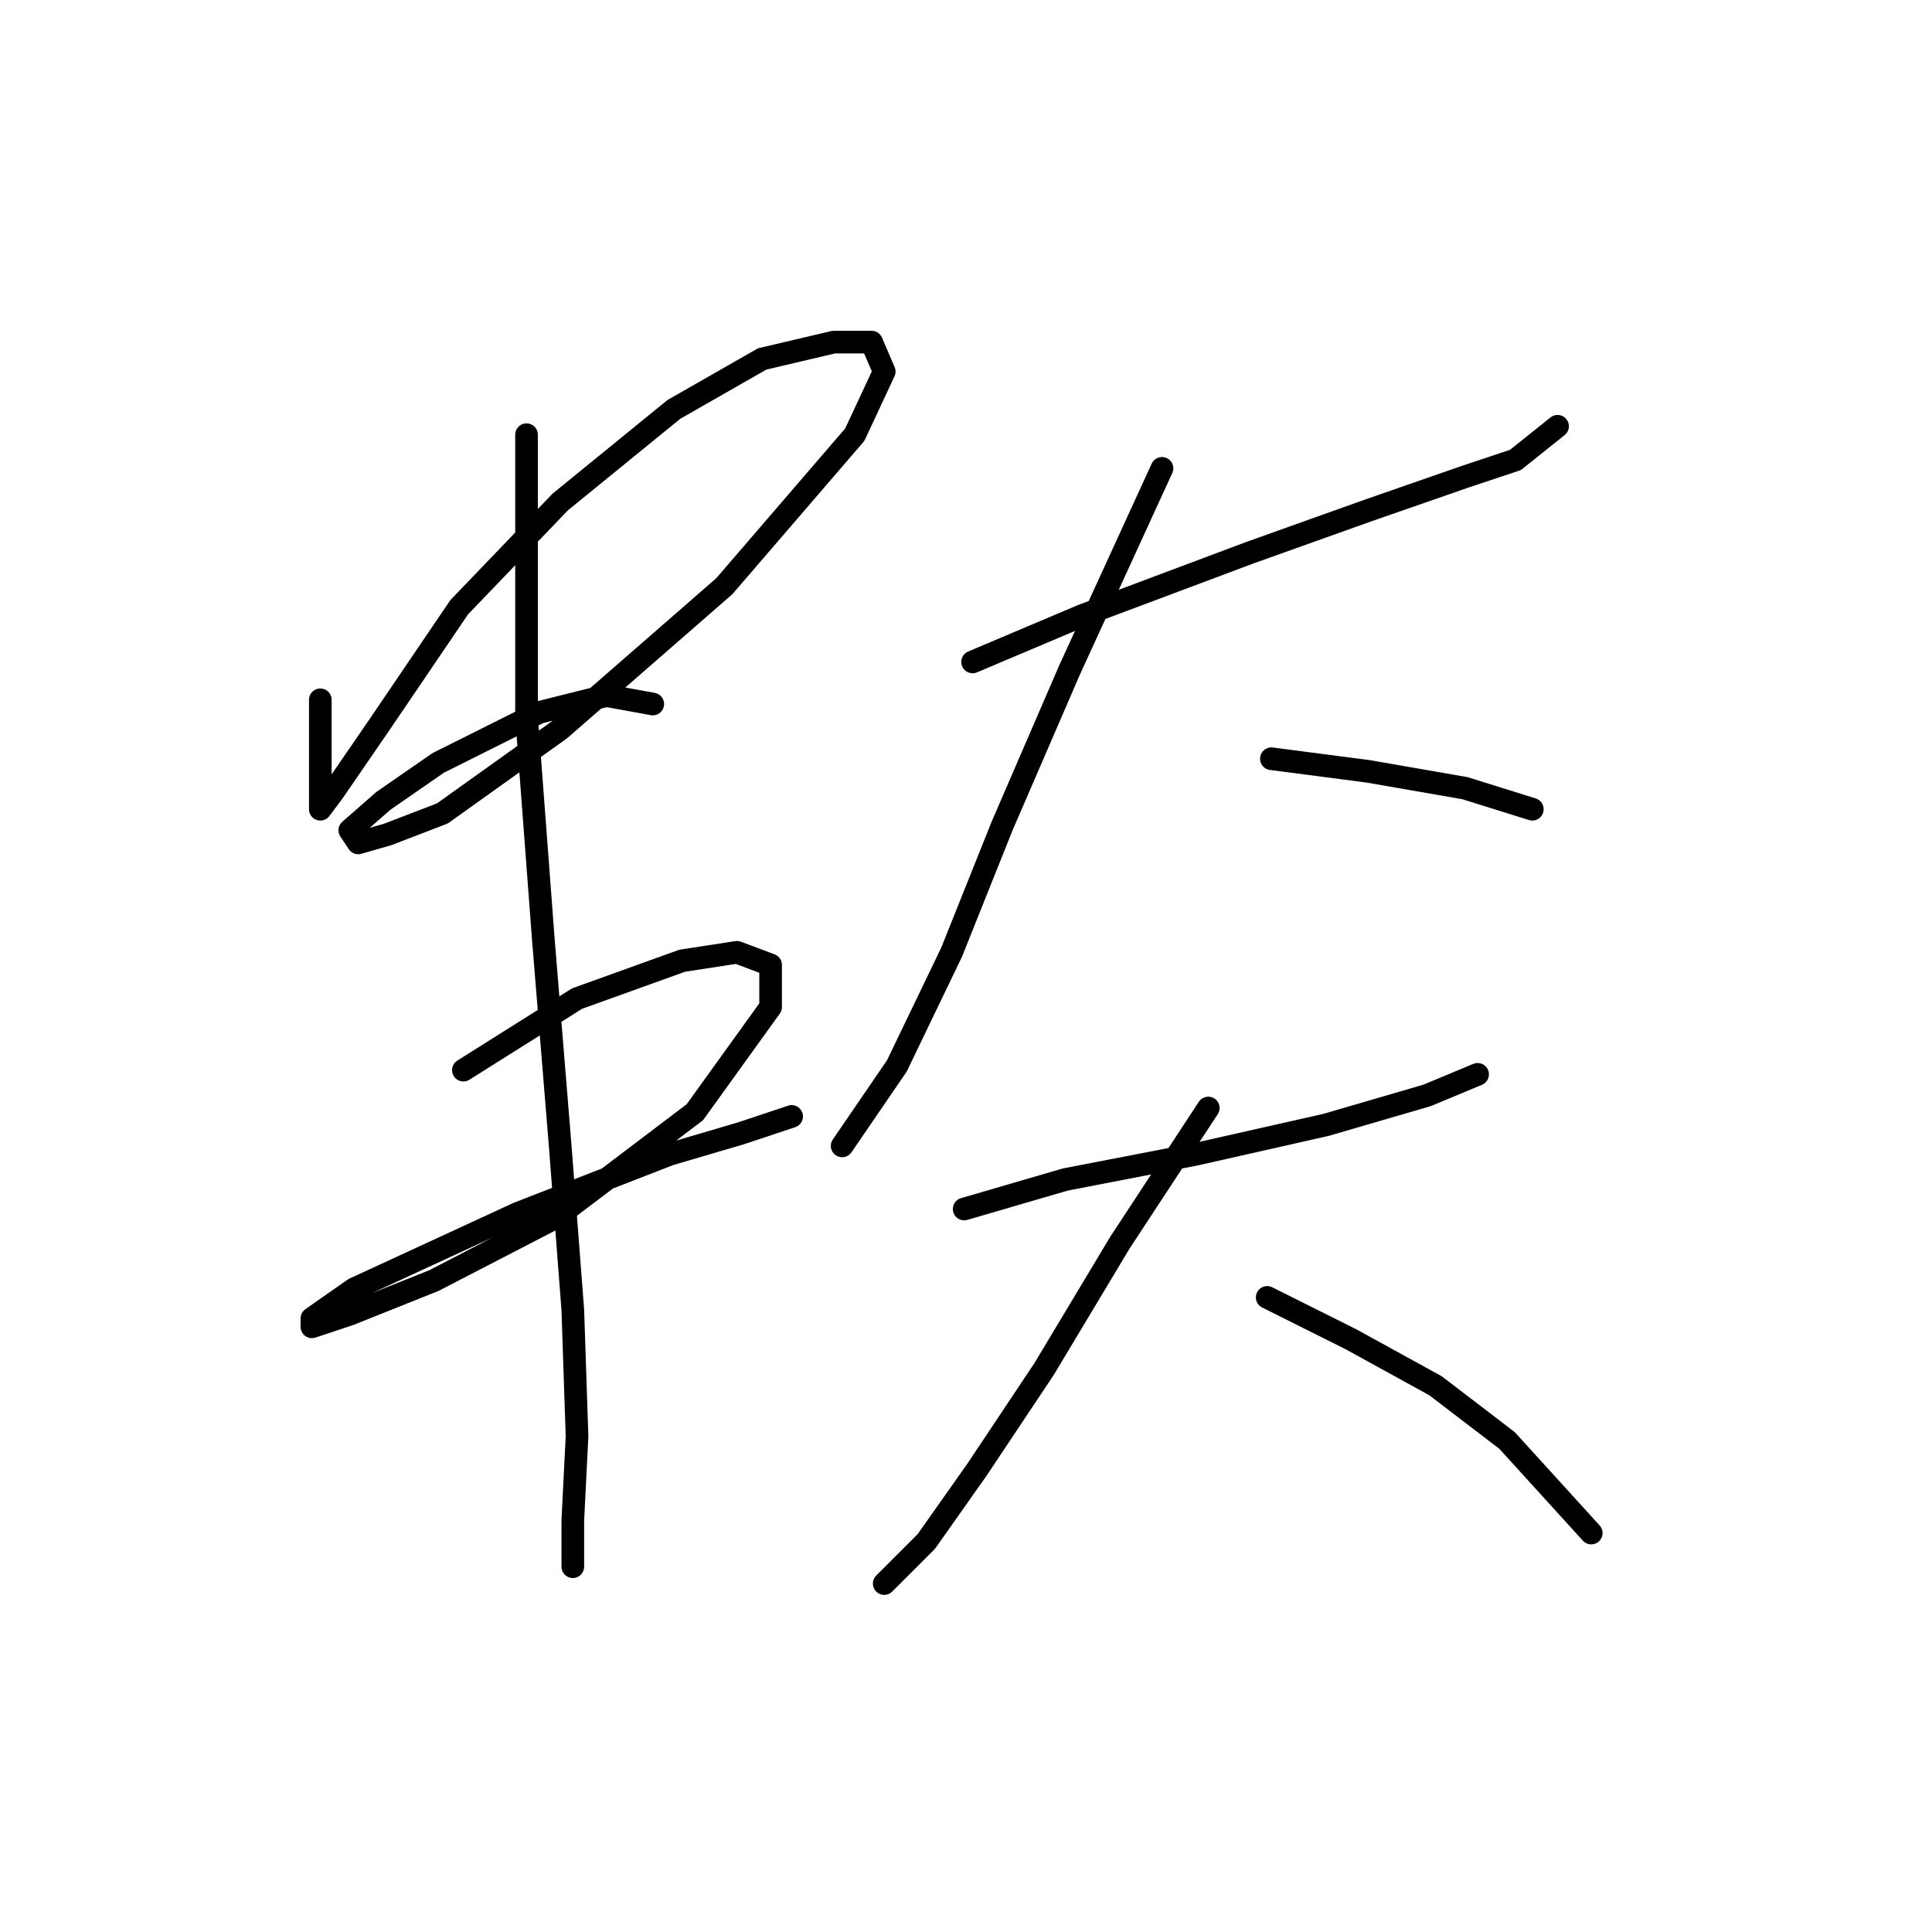 <?xml version="1.0" standalone="no"?>
    <svg width="256" height="256" xmlns="http://www.w3.org/2000/svg" version="1.1">
    <polyline stroke="black" stroke-width="3" stroke-linecap="round" fill="transparent" stroke-linejoin="round" points="42.444 92.729 42.444 99.978 42.444 104.439 42.444 107.227 44.117 104.996 50.251 96.074 60.846 80.461 74.229 66.52 89.284 54.253 100.994 47.561 110.474 45.331 115.492 45.331 117.165 49.234 113.262 57.598 95.976 77.673 74.229 96.632 58.615 107.784 51.366 110.572 47.463 111.688 46.347 110.015 50.808 106.111 58.058 101.093 71.44 94.401 80.362 92.171 86.496 93.286 86.496 93.286 " />
        <polyline stroke="black" stroke-width="3" stroke-linecap="round" fill="transparent" stroke-linejoin="round" points="61.403 141.799 76.459 132.32 90.4 127.301 97.649 126.186 102.11 127.859 102.11 133.435 92.072 147.375 73.671 161.316 57.5 169.68 46.347 174.141 41.329 175.814 41.329 174.699 46.905 170.795 68.652 160.758 88.727 152.952 98.206 150.163 104.898 147.933 104.898 147.933 " />
        <polyline stroke="black" stroke-width="3" stroke-linecap="round" fill="transparent" stroke-linejoin="round" points="69.768 57.598 69.768 94.959 71.998 124.513 74.229 151.836 75.901 173.583 76.459 190.312 75.901 201.465 75.901 207.598 75.901 207.598 " />
        <polyline stroke="black" stroke-width="3" stroke-linecap="round" fill="transparent" stroke-linejoin="round" points="128.875 87.71 143.373 81.576 165.678 73.212 181.292 67.636 194.117 63.175 200.808 60.944 206.385 56.483 206.385 56.483 " />
        <polyline stroke="black" stroke-width="3" stroke-linecap="round" fill="transparent" stroke-linejoin="round" points="153.968 62.059 141.701 88.825 132.779 109.457 126.087 126.186 118.838 141.242 111.589 151.836 111.589 151.836 " />
        <polyline stroke="black" stroke-width="3" stroke-linecap="round" fill="transparent" stroke-linejoin="round" points="168.466 100.535 181.292 102.208 194.117 104.439 203.039 107.227 203.039 107.227 " />
        <polyline stroke="black" stroke-width="3" stroke-linecap="round" fill="transparent" stroke-linejoin="round" points="127.76 160.201 141.143 156.297 158.429 152.952 175.715 149.048 189.098 145.145 195.79 142.357 195.79 142.357 " />
        <polyline stroke="black" stroke-width="3" stroke-linecap="round" fill="transparent" stroke-linejoin="round" points="160.102 146.818 148.392 164.662 138.355 181.39 129.433 194.773 122.742 204.253 117.165 209.829 117.165 209.829 " />
        <polyline stroke="black" stroke-width="3" stroke-linecap="round" fill="transparent" stroke-linejoin="round" points="167.909 171.911 179.061 177.487 190.214 183.621 199.693 190.87 210.846 203.137 210.846 203.137 " />
        </svg>